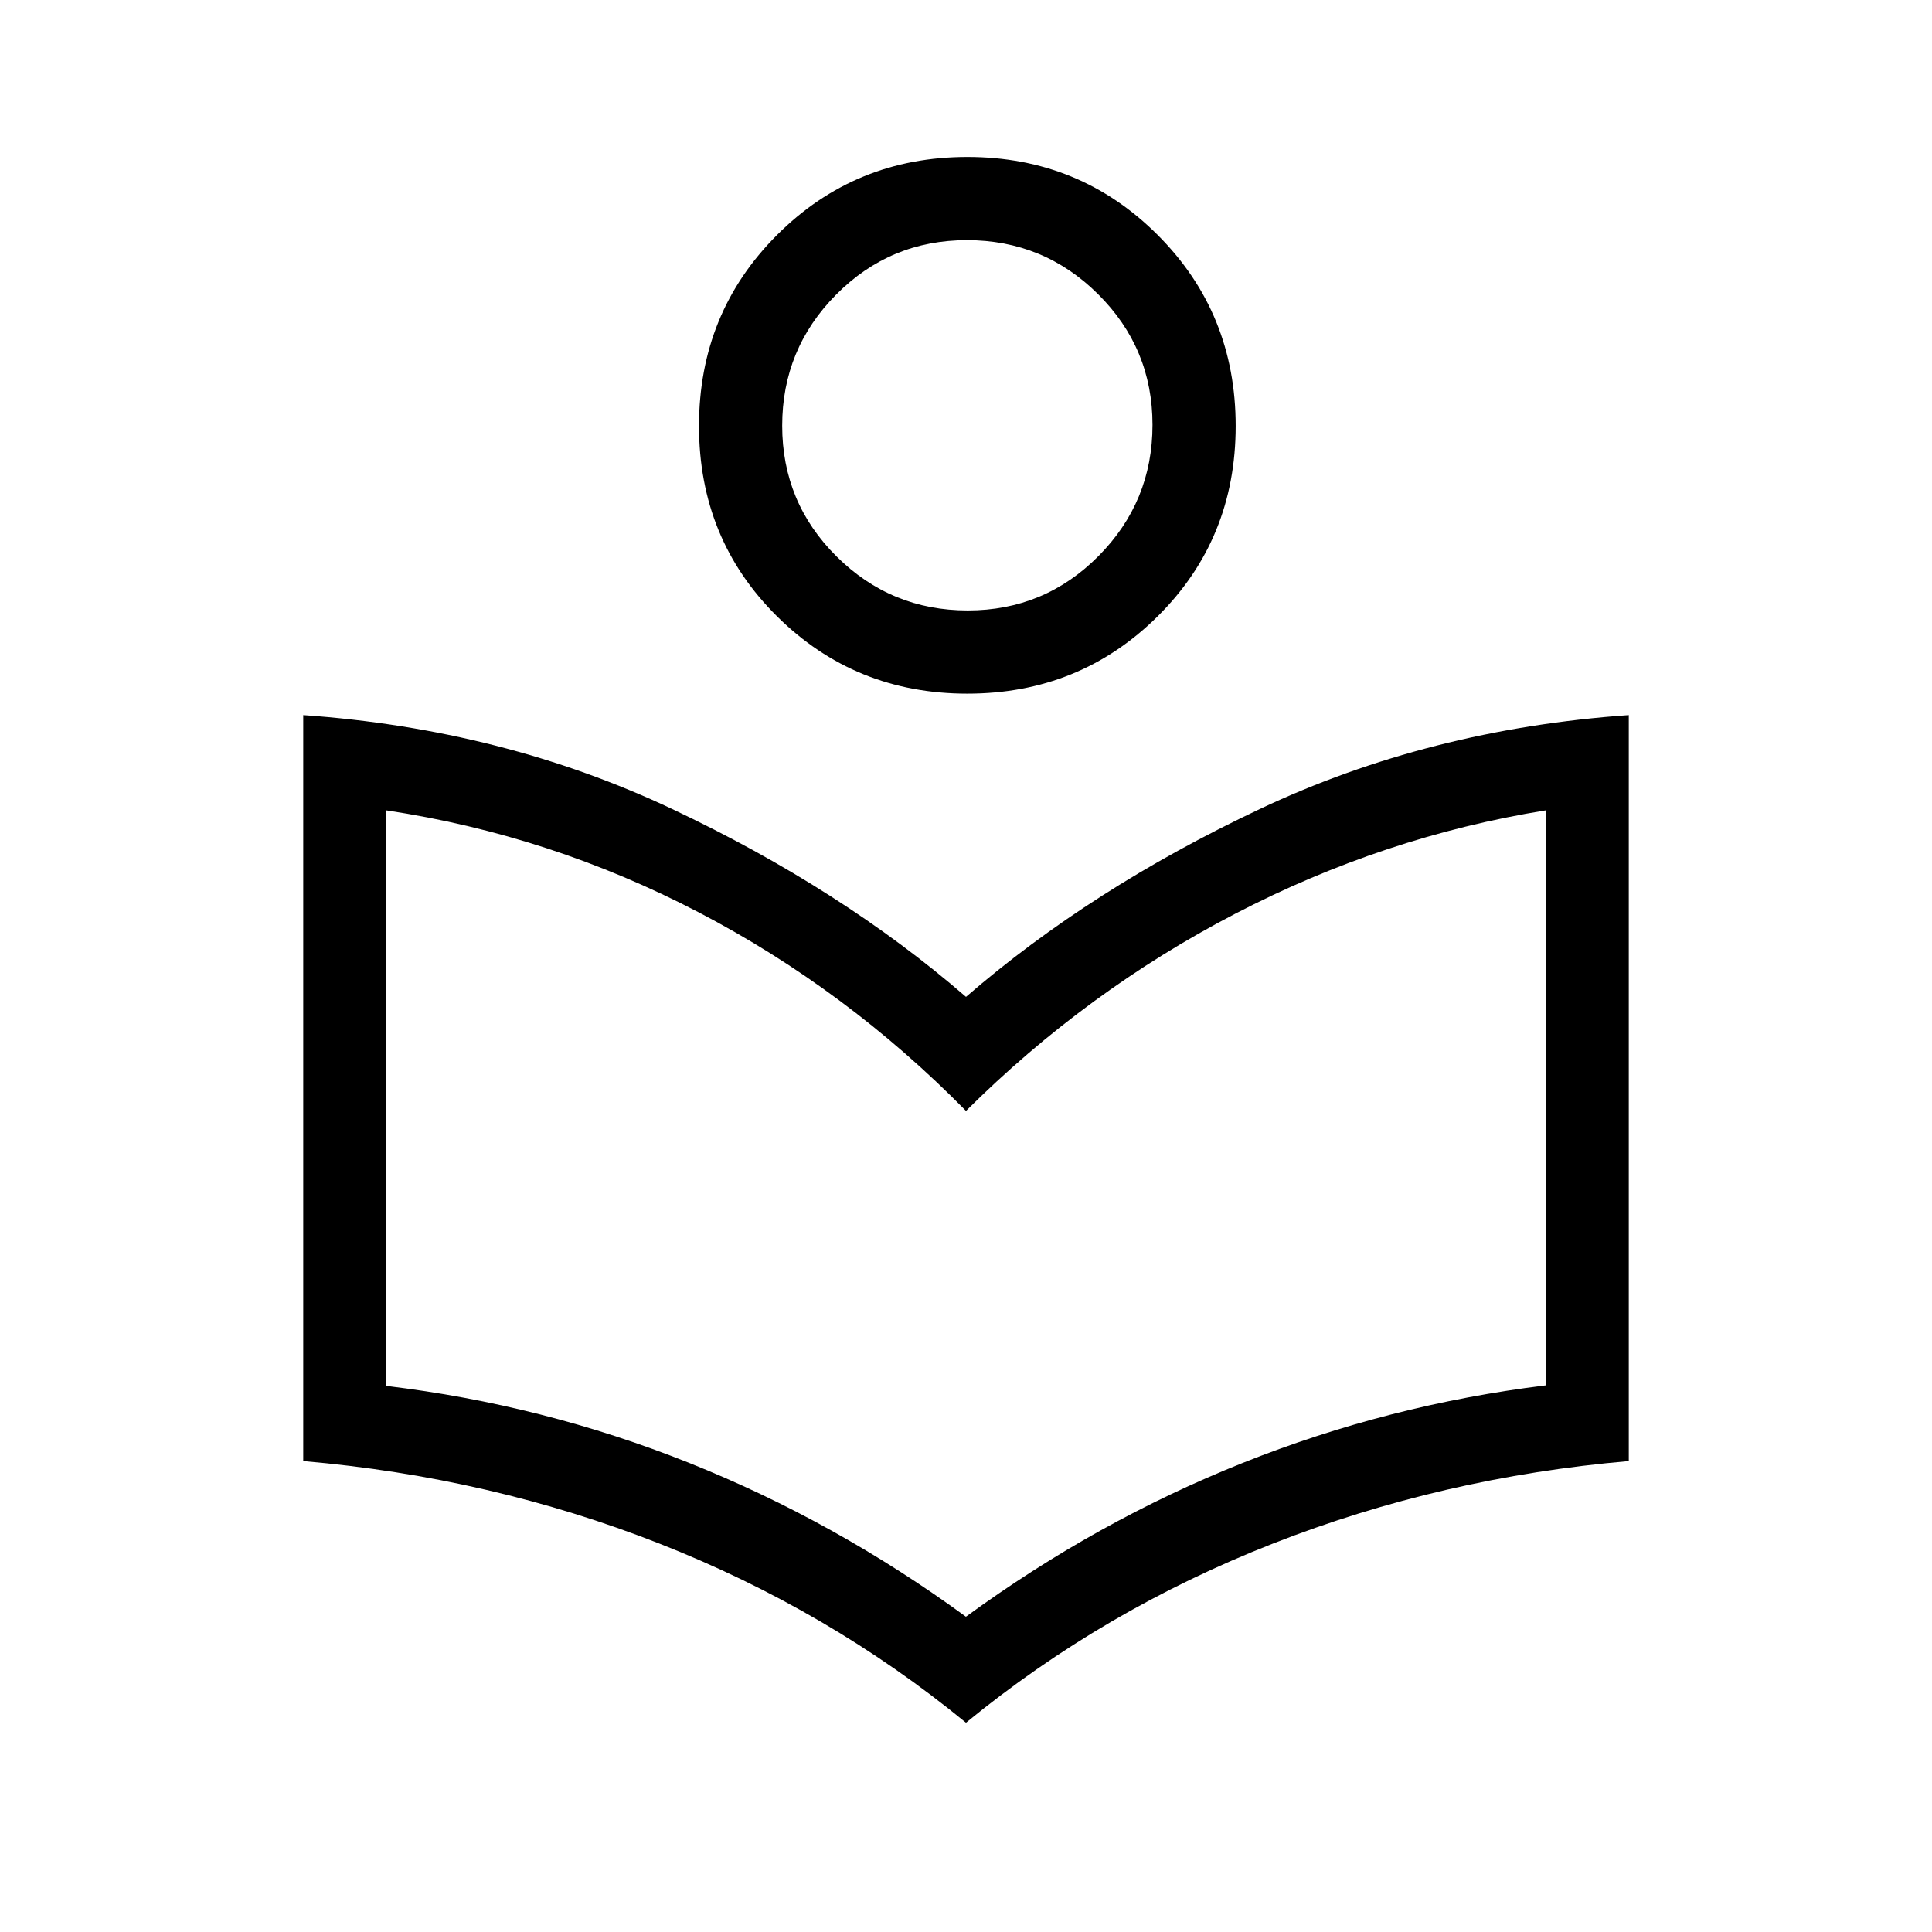 <svg xmlns="http://www.w3.org/2000/svg" height="40" viewBox="0 -960 960 960" width="40"><path d="M480-104q-68.33-56-152.33-89-84-33-177-41v-370.67Q250-597.67 334-558q84 39.67 146 93.33 62-53.66 146-93.33t183.33-46.67V-234q-92.66 8-176.83 41-84.17 33-152.5 89Zm-.04-52.67q65.06-47.5 137.58-76.43 72.52-28.93 150.46-38.51v-285.72q-80.33 13-154.17 51.33Q540-467.67 480-408q-59.33-60.33-132.83-98.67Q273.67-545 192-557.33v286q77.94 9.3 150.42 38.23 72.48 28.93 137.54 76.43Zm.71-458.66q-55.81 0-94.57-38.43-38.77-38.43-38.77-94.57 0-56.14 38.77-94.91Q424.86-882 480.67-882q55.8 0 94.57 38.76Q614-804.47 614-748.33q0 56.14-38.76 94.57-38.77 38.43-94.57 38.43Zm.2-41.34q38.13 0 64.96-27.03 26.84-27.03 26.84-65.17 0-38.13-27.04-64.96-27.03-26.84-65.16-26.84-38.14 0-64.97 27.04-26.83 27.03-26.83 65.16 0 38.14 27.03 64.97t65.17 26.83Zm-.2-92ZM480-408Z"/></svg>